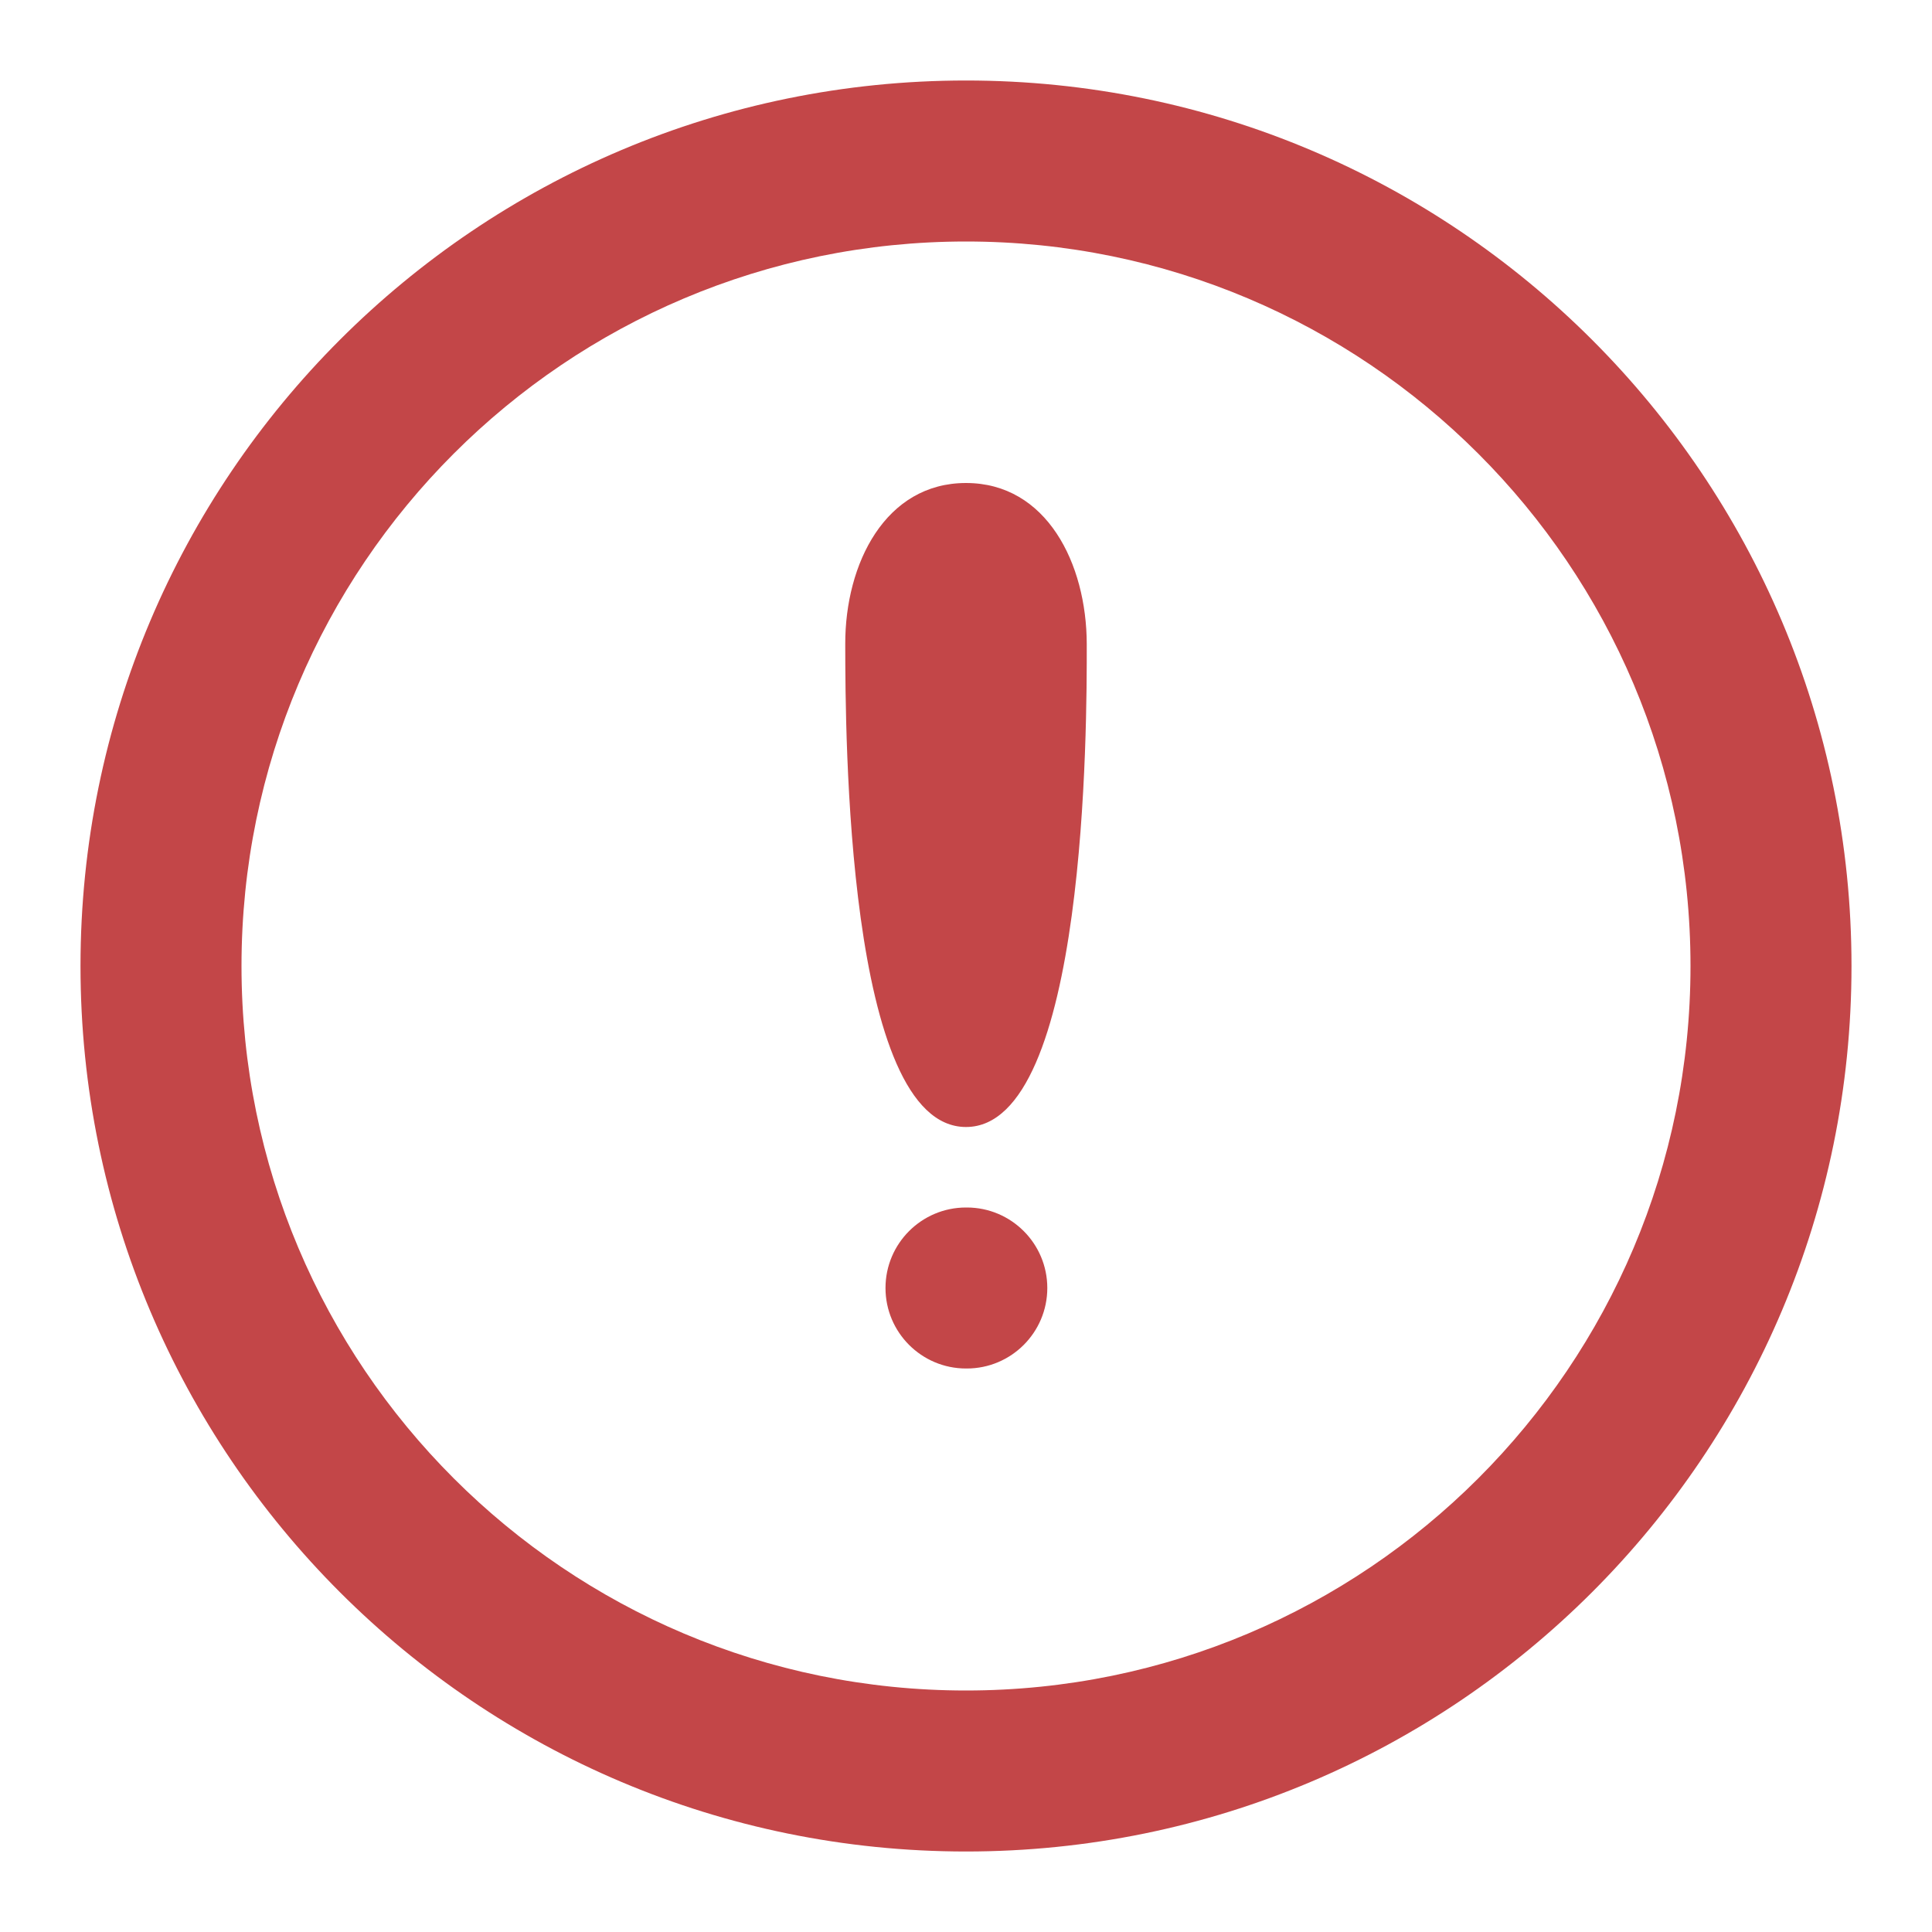 <svg width="24" height="24" viewBox="0 0 24 24" fill="none" xmlns="http://www.w3.org/2000/svg">
<path fill-rule="evenodd" clip-rule="evenodd" d="M3 12C3 7.029 7.029 3 12 3C16.971 3 21 7.029 21 12C21 16.971 16.971 21 12 21C7.029 21 3 16.971 3 12ZM12 1C5.925 1 1 5.925 1 12C1 18.075 5.925 23 12 23C18.075 23 23 18.075 23 12C23 5.925 18.075 1 12 1ZM10.5 8C10.498 7 10.999 6 12 6C13.001 6 13.498 7 13.5 8C13.502 9 13.5 14 12 14C10.511 14 10.502 9.078 10.5 8.024L10.5 8ZM11 16C11 15.448 11.448 15 12 15H12.01C12.562 15 13.01 15.448 13.01 16C13.01 16.552 12.562 17 12.01 17H12C11.448 17 11 16.552 11 16Z" fill="#C34648"/>
</svg>
